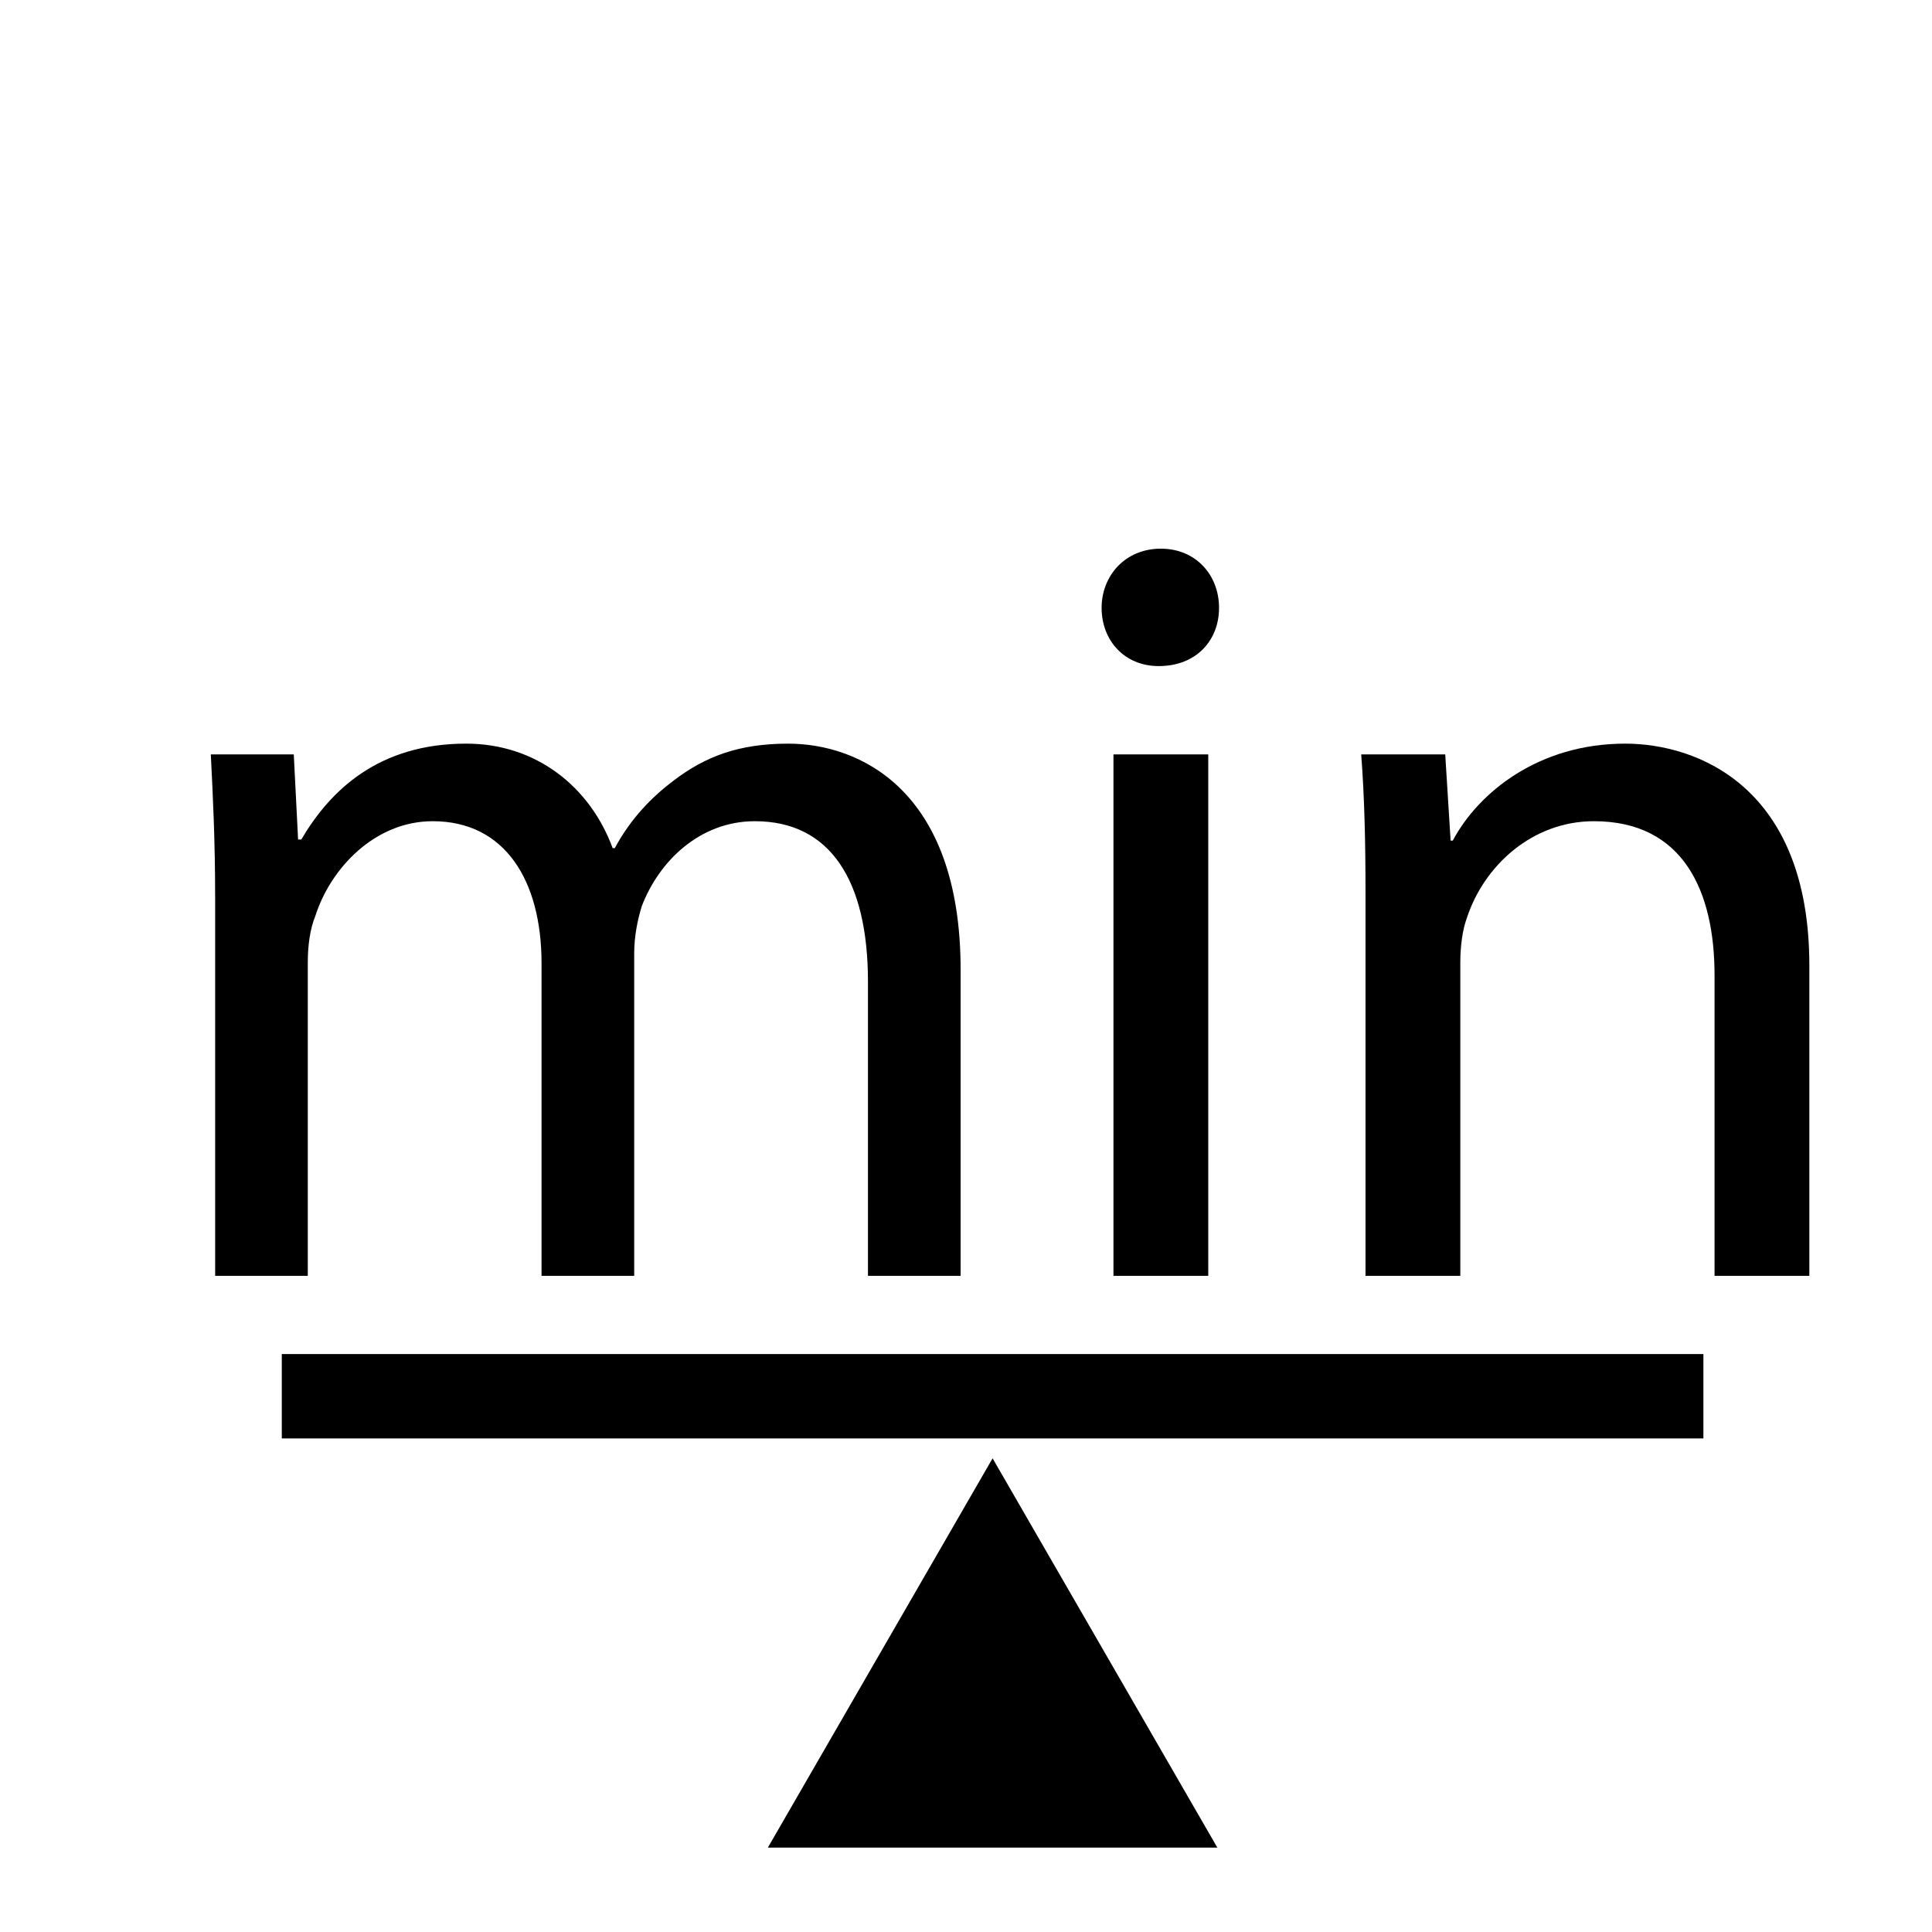 <?xml version="1.0" encoding="utf-8"?>
<!-- Generator: Adobe Illustrator 15.0.0, SVG Export Plug-In . SVG Version: 6.00 Build 0)  -->
<!DOCTYPE svg PUBLIC "-//W3C//DTD SVG 1.1//EN" "http://www.w3.org/Graphics/SVG/1.1/DTD/svg11.dtd">
<svg version="1.1" id="Capa_1" xmlns="http://www.w3.org/2000/svg" xmlns:xlink="http://www.w3.org/1999/xlink" x="0px" y="0px"
	 width="114.498px" height="114.497px" viewBox="0 0 114.498 114.497" enable-background="new 0 0 114.498 114.497"
	 xml:space="preserve">
<line fill="none" stroke="#000000" stroke-width="5" stroke-miterlimit="10" x1="16.7" y1="82.747" x2="100.95" y2="82.747"/>
<polygon points="72.145,109.497 58.825,86.426 45.506,109.497 "/>
<g>
	<path d="M12.749,53.073c0-3.256-0.128-5.81-0.255-8.363h4.916l0.256,5.043h0.191c1.724-2.937,4.597-5.682,9.768-5.682
		c4.15,0,7.342,2.554,8.683,6.192h0.128c0.958-1.788,2.234-3.064,3.511-4.022c1.852-1.405,3.831-2.17,6.768-2.17
		c4.15,0,10.215,2.681,10.215,13.407V75.61h-5.491V58.181c0-6.001-2.234-9.513-6.703-9.513c-3.256,0-5.682,2.362-6.704,5.043
		c-0.255,0.83-0.447,1.788-0.447,2.809V75.61h-5.491V57.095c0-4.916-2.17-8.427-6.448-8.427c-3.447,0-6.065,2.809-6.958,5.618
		c-0.319,0.766-0.447,1.787-0.447,2.745V75.61h-5.49V53.073z"/>
	<path d="M72.245,36.027c0,1.916-1.341,3.448-3.575,3.448c-2.043,0-3.384-1.532-3.384-3.448s1.404-3.511,3.512-3.511
		C70.841,32.516,72.245,34.048,72.245,36.027z M65.988,75.61v-30.9h5.618v30.9H65.988z"/>
	<path d="M80.926,53.073c0-3.256-0.063-5.81-0.255-8.363h4.979l0.319,5.107h0.128c1.532-2.873,5.107-5.746,10.215-5.746
		c4.277,0,10.917,2.554,10.917,13.151V75.61h-5.618V57.798c0-4.98-1.852-9.13-7.15-9.13c-3.64,0-6.512,2.617-7.533,5.746
		c-0.256,0.702-0.384,1.66-0.384,2.618V75.61h-5.618V53.073z"/>
</g>
</svg>
